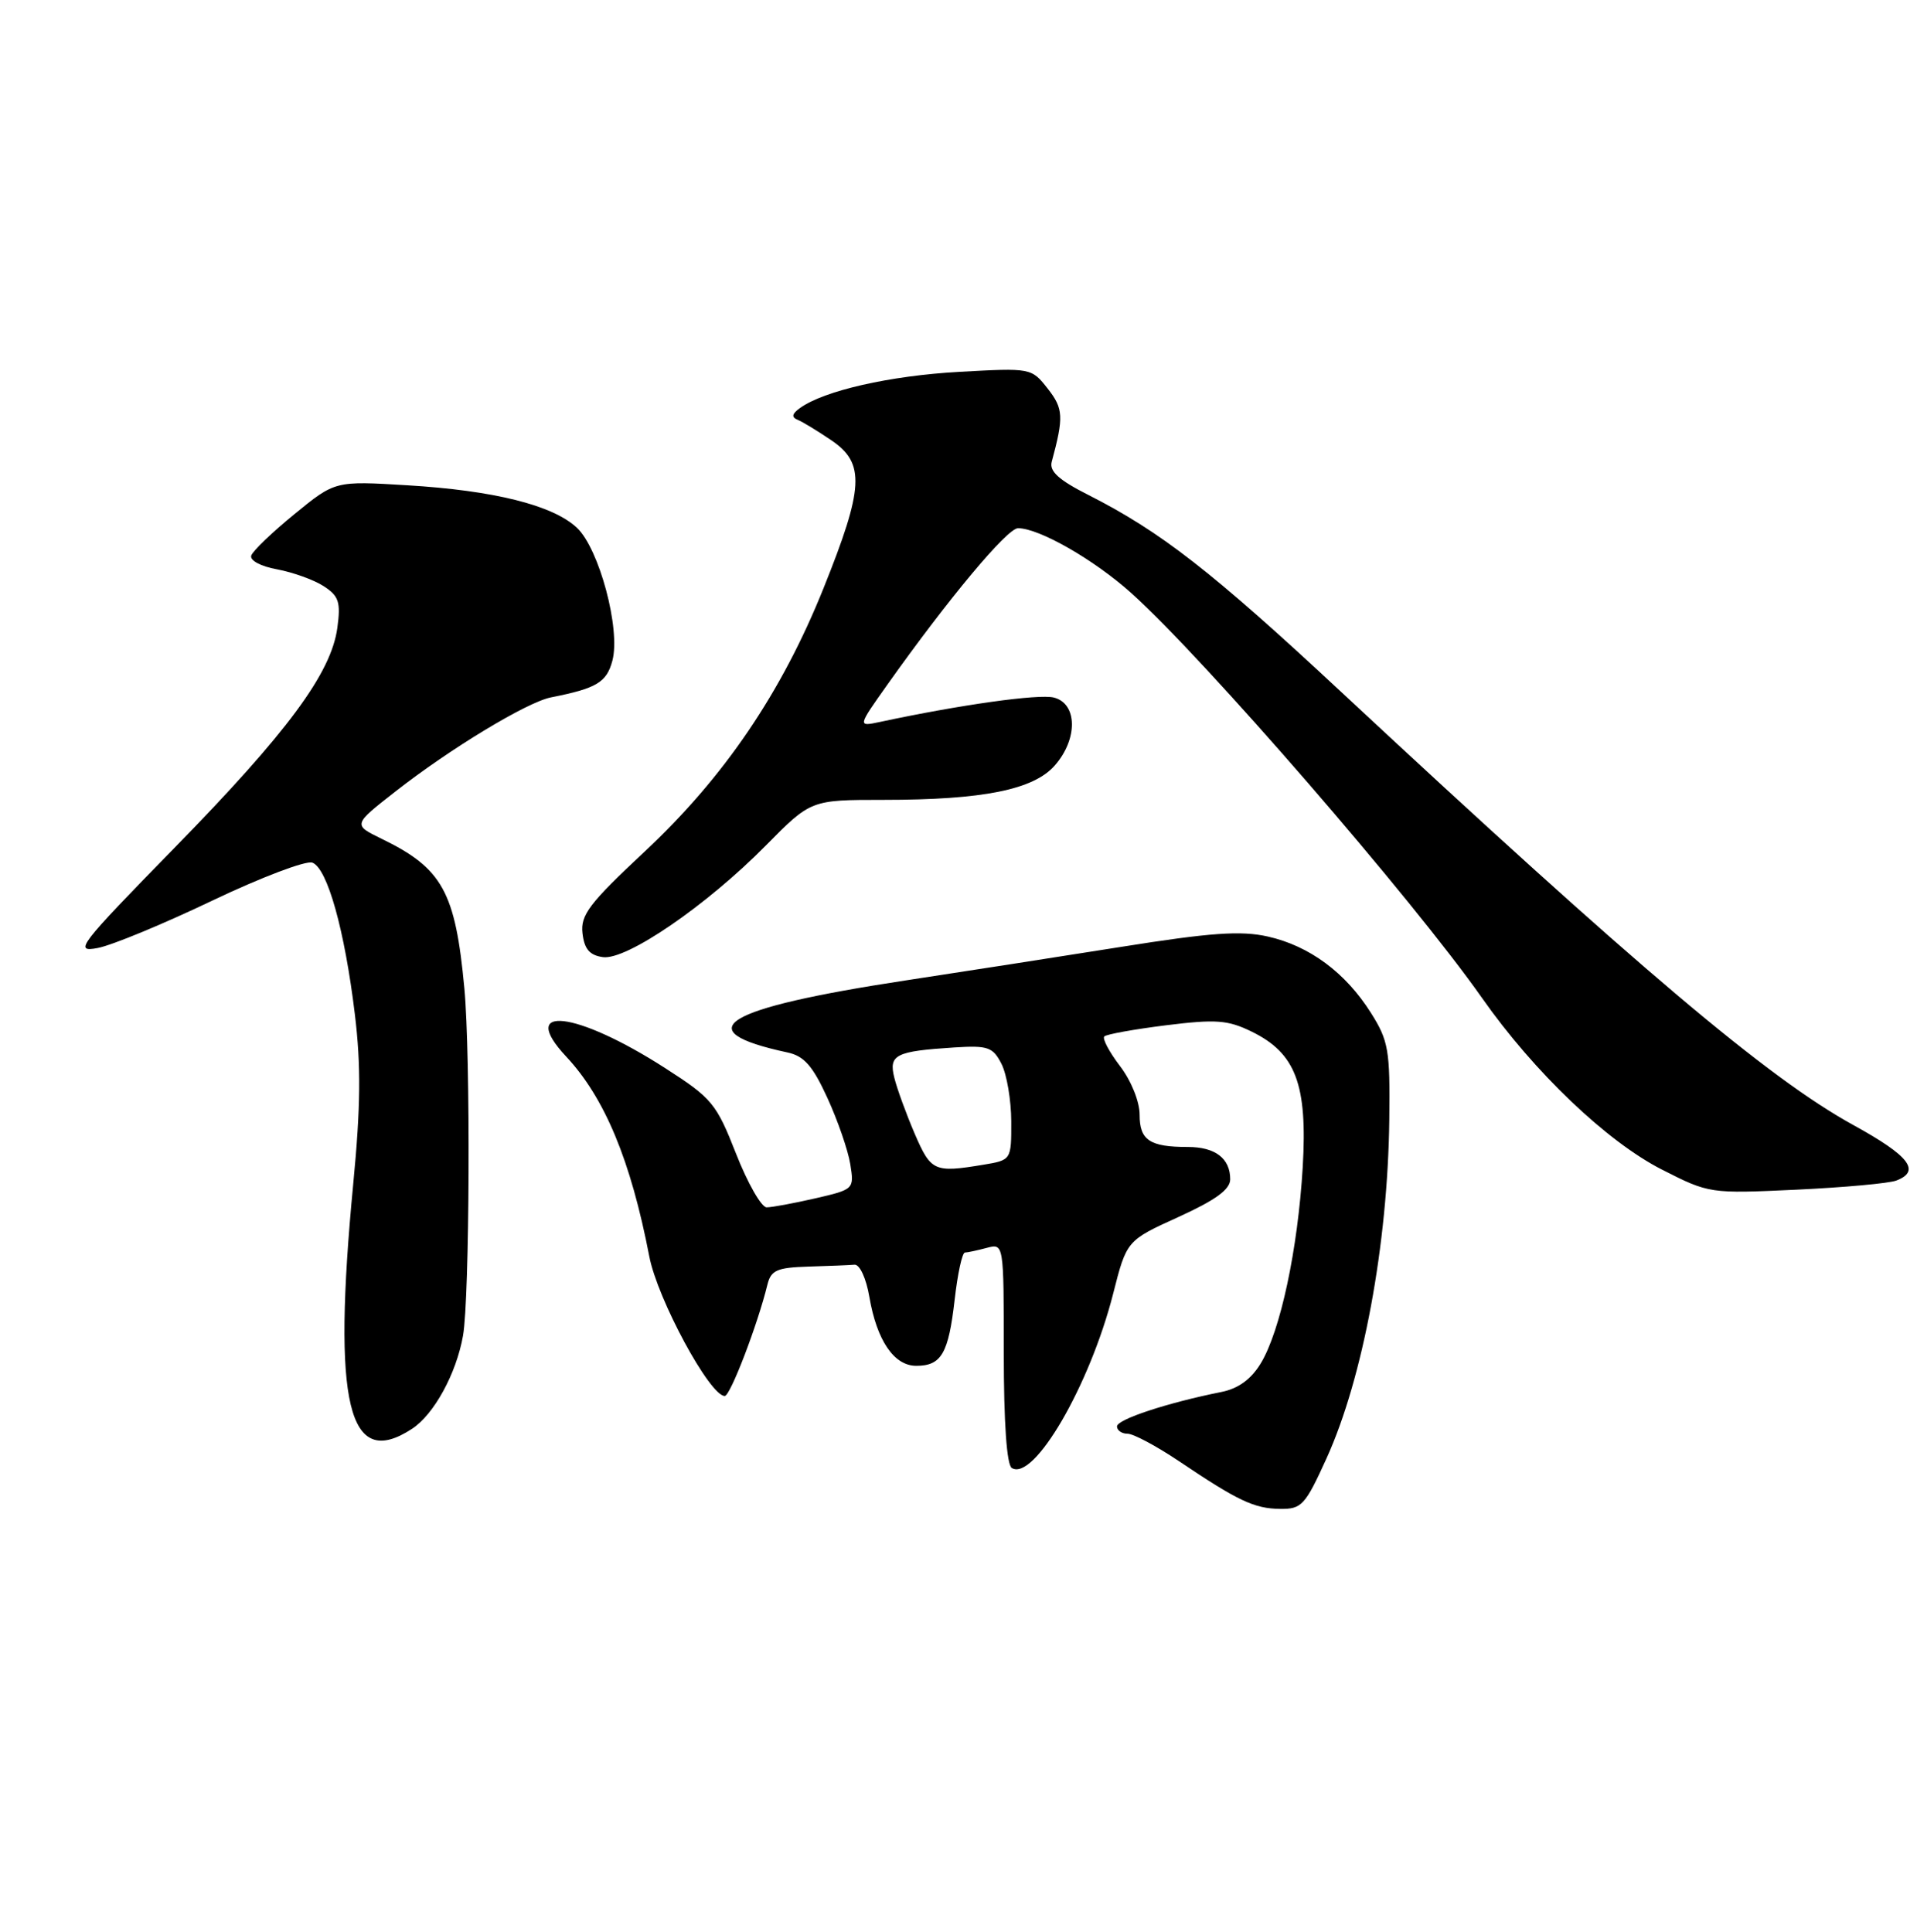 <?xml version="1.0" encoding="UTF-8" standalone="no"?>
<!DOCTYPE svg PUBLIC "-//W3C//DTD SVG 1.1//EN" "http://www.w3.org/Graphics/SVG/1.1/DTD/svg11.dtd" >
<svg xmlns="http://www.w3.org/2000/svg" xmlns:xlink="http://www.w3.org/1999/xlink" version="1.1" viewBox="0 0 254 256">
 <g >
 <path fill="currentColor"
d=" M 175.77 193.25 C 180.60 182.61 183.88 164.91 184.08 148.39 C 184.19 139.15 183.98 137.93 181.64 134.22 C 178.27 128.88 173.50 125.35 167.98 124.11 C 164.42 123.31 160.42 123.59 148.50 125.49 C 140.25 126.80 127.42 128.80 119.98 129.93 C 95.71 133.63 90.88 136.58 104.32 139.47 C 106.54 139.94 107.68 141.24 109.63 145.50 C 111.00 148.49 112.36 152.43 112.66 154.27 C 113.19 157.59 113.16 157.62 108.02 158.81 C 105.18 159.46 102.28 160.00 101.58 160.00 C 100.89 160.00 99.06 156.80 97.53 152.90 C 94.91 146.22 94.34 145.54 88.12 141.54 C 76.33 133.96 68.52 133.06 75.03 140.03 C 80.13 145.49 83.58 153.80 86.03 166.50 C 87.12 172.18 94.05 185.00 96.03 185.00 C 96.76 185.00 100.39 175.54 101.68 170.25 C 102.15 168.33 102.94 167.98 107.12 167.85 C 109.80 167.77 112.55 167.66 113.22 167.60 C 113.91 167.54 114.77 169.40 115.19 171.88 C 116.18 177.65 118.46 181.00 121.40 181.00 C 124.73 181.00 125.68 179.37 126.49 172.25 C 126.88 168.81 127.49 165.99 127.85 165.99 C 128.21 165.98 129.51 165.70 130.75 165.37 C 133.00 164.77 133.00 164.77 133.00 179.32 C 133.00 188.53 133.39 194.12 134.06 194.54 C 136.99 196.35 144.39 183.61 147.49 171.45 C 149.28 164.40 149.28 164.40 156.14 161.28 C 161.08 159.03 163.00 157.63 163.00 156.28 C 163.00 153.51 161.02 152.00 157.38 152.00 C 152.34 152.00 151.00 151.10 151.00 147.74 C 151.00 145.99 149.89 143.23 148.40 141.28 C 146.97 139.40 146.03 137.63 146.32 137.35 C 146.61 137.06 150.29 136.40 154.51 135.87 C 161.12 135.05 162.69 135.17 165.84 136.71 C 171.69 139.57 173.25 143.71 172.61 154.66 C 171.96 165.59 169.65 176.40 167.04 180.69 C 165.76 182.79 164.06 184.03 161.82 184.47 C 154.67 185.90 148.00 188.10 148.00 189.03 C 148.00 189.56 148.63 190.00 149.40 190.00 C 150.17 190.00 153.20 191.62 156.14 193.59 C 164.03 198.90 166.17 199.92 169.60 199.96 C 172.47 200.00 172.93 199.50 175.77 193.25 Z  M 54.59 189.35 C 57.51 187.44 60.46 182.04 61.35 177.00 C 62.23 171.98 62.36 139.87 61.53 131.00 C 60.34 118.19 58.62 115.07 50.57 111.16 C 46.76 109.30 46.76 109.30 52.38 104.90 C 59.66 99.20 69.82 93.05 73.00 92.42 C 79.06 91.22 80.37 90.44 81.14 87.56 C 82.25 83.40 79.40 72.73 76.44 69.94 C 73.26 66.95 65.45 65.00 53.95 64.31 C 44.40 63.73 44.40 63.73 39.03 68.12 C 36.08 70.53 33.49 73.01 33.29 73.63 C 33.08 74.27 34.56 75.06 36.71 75.45 C 38.79 75.84 41.57 76.83 42.87 77.67 C 44.90 78.98 45.16 79.78 44.70 83.19 C 43.89 89.21 38.09 97.05 23.09 112.39 C 10.41 125.36 9.73 126.24 12.95 125.63 C 14.84 125.27 21.67 122.44 28.13 119.35 C 34.59 116.27 40.56 114.00 41.39 114.32 C 43.38 115.08 45.67 123.26 47.02 134.43 C 47.84 141.20 47.79 146.65 46.80 156.93 C 44.01 186.08 46.12 194.90 54.59 189.35 Z  M 251.26 156.45 C 254.55 155.19 252.99 153.18 245.61 149.12 C 234.26 142.89 216.83 128.15 177.73 91.72 C 160.57 75.73 153.79 70.45 144.20 65.59 C 140.30 63.62 139.02 62.46 139.35 61.21 C 140.96 55.24 140.90 54.15 138.82 51.50 C 136.67 48.76 136.60 48.75 127.08 49.28 C 117.91 49.79 109.20 51.77 106.00 54.07 C 104.92 54.85 104.84 55.29 105.70 55.64 C 106.36 55.91 108.39 57.15 110.20 58.38 C 114.64 61.41 114.46 64.65 109.12 77.94 C 103.56 91.79 95.96 102.99 85.42 112.85 C 78.07 119.72 76.90 121.26 77.18 123.68 C 77.42 125.77 78.11 126.59 79.88 126.84 C 83.01 127.28 93.61 120.01 101.47 112.05 C 107.44 106.00 107.44 106.00 117.08 106.00 C 130.23 106.00 136.93 104.66 139.75 101.45 C 142.84 97.94 142.77 93.23 139.63 92.44 C 137.61 91.94 127.25 93.39 116.56 95.68 C 113.63 96.30 113.63 96.30 117.57 90.74 C 125.68 79.31 133.45 70.00 134.89 70.00 C 137.69 70.00 144.97 74.17 149.90 78.60 C 159.62 87.34 187.13 119.10 196.35 132.23 C 203.27 142.09 212.92 151.29 220.21 155.00 C 226.46 158.18 226.57 158.19 238.01 157.66 C 244.34 157.36 250.30 156.82 251.26 156.45 Z  M 121.20 150.25 C 120.08 147.64 118.86 144.30 118.50 142.84 C 117.73 139.77 118.64 139.31 126.46 138.81 C 130.91 138.53 131.56 138.76 132.70 141.00 C 133.40 142.38 133.98 145.80 133.99 148.62 C 134.00 153.74 134.00 153.74 130.25 154.36 C 123.78 155.43 123.35 155.23 121.20 150.25 Z "/>
</g>
</svg>